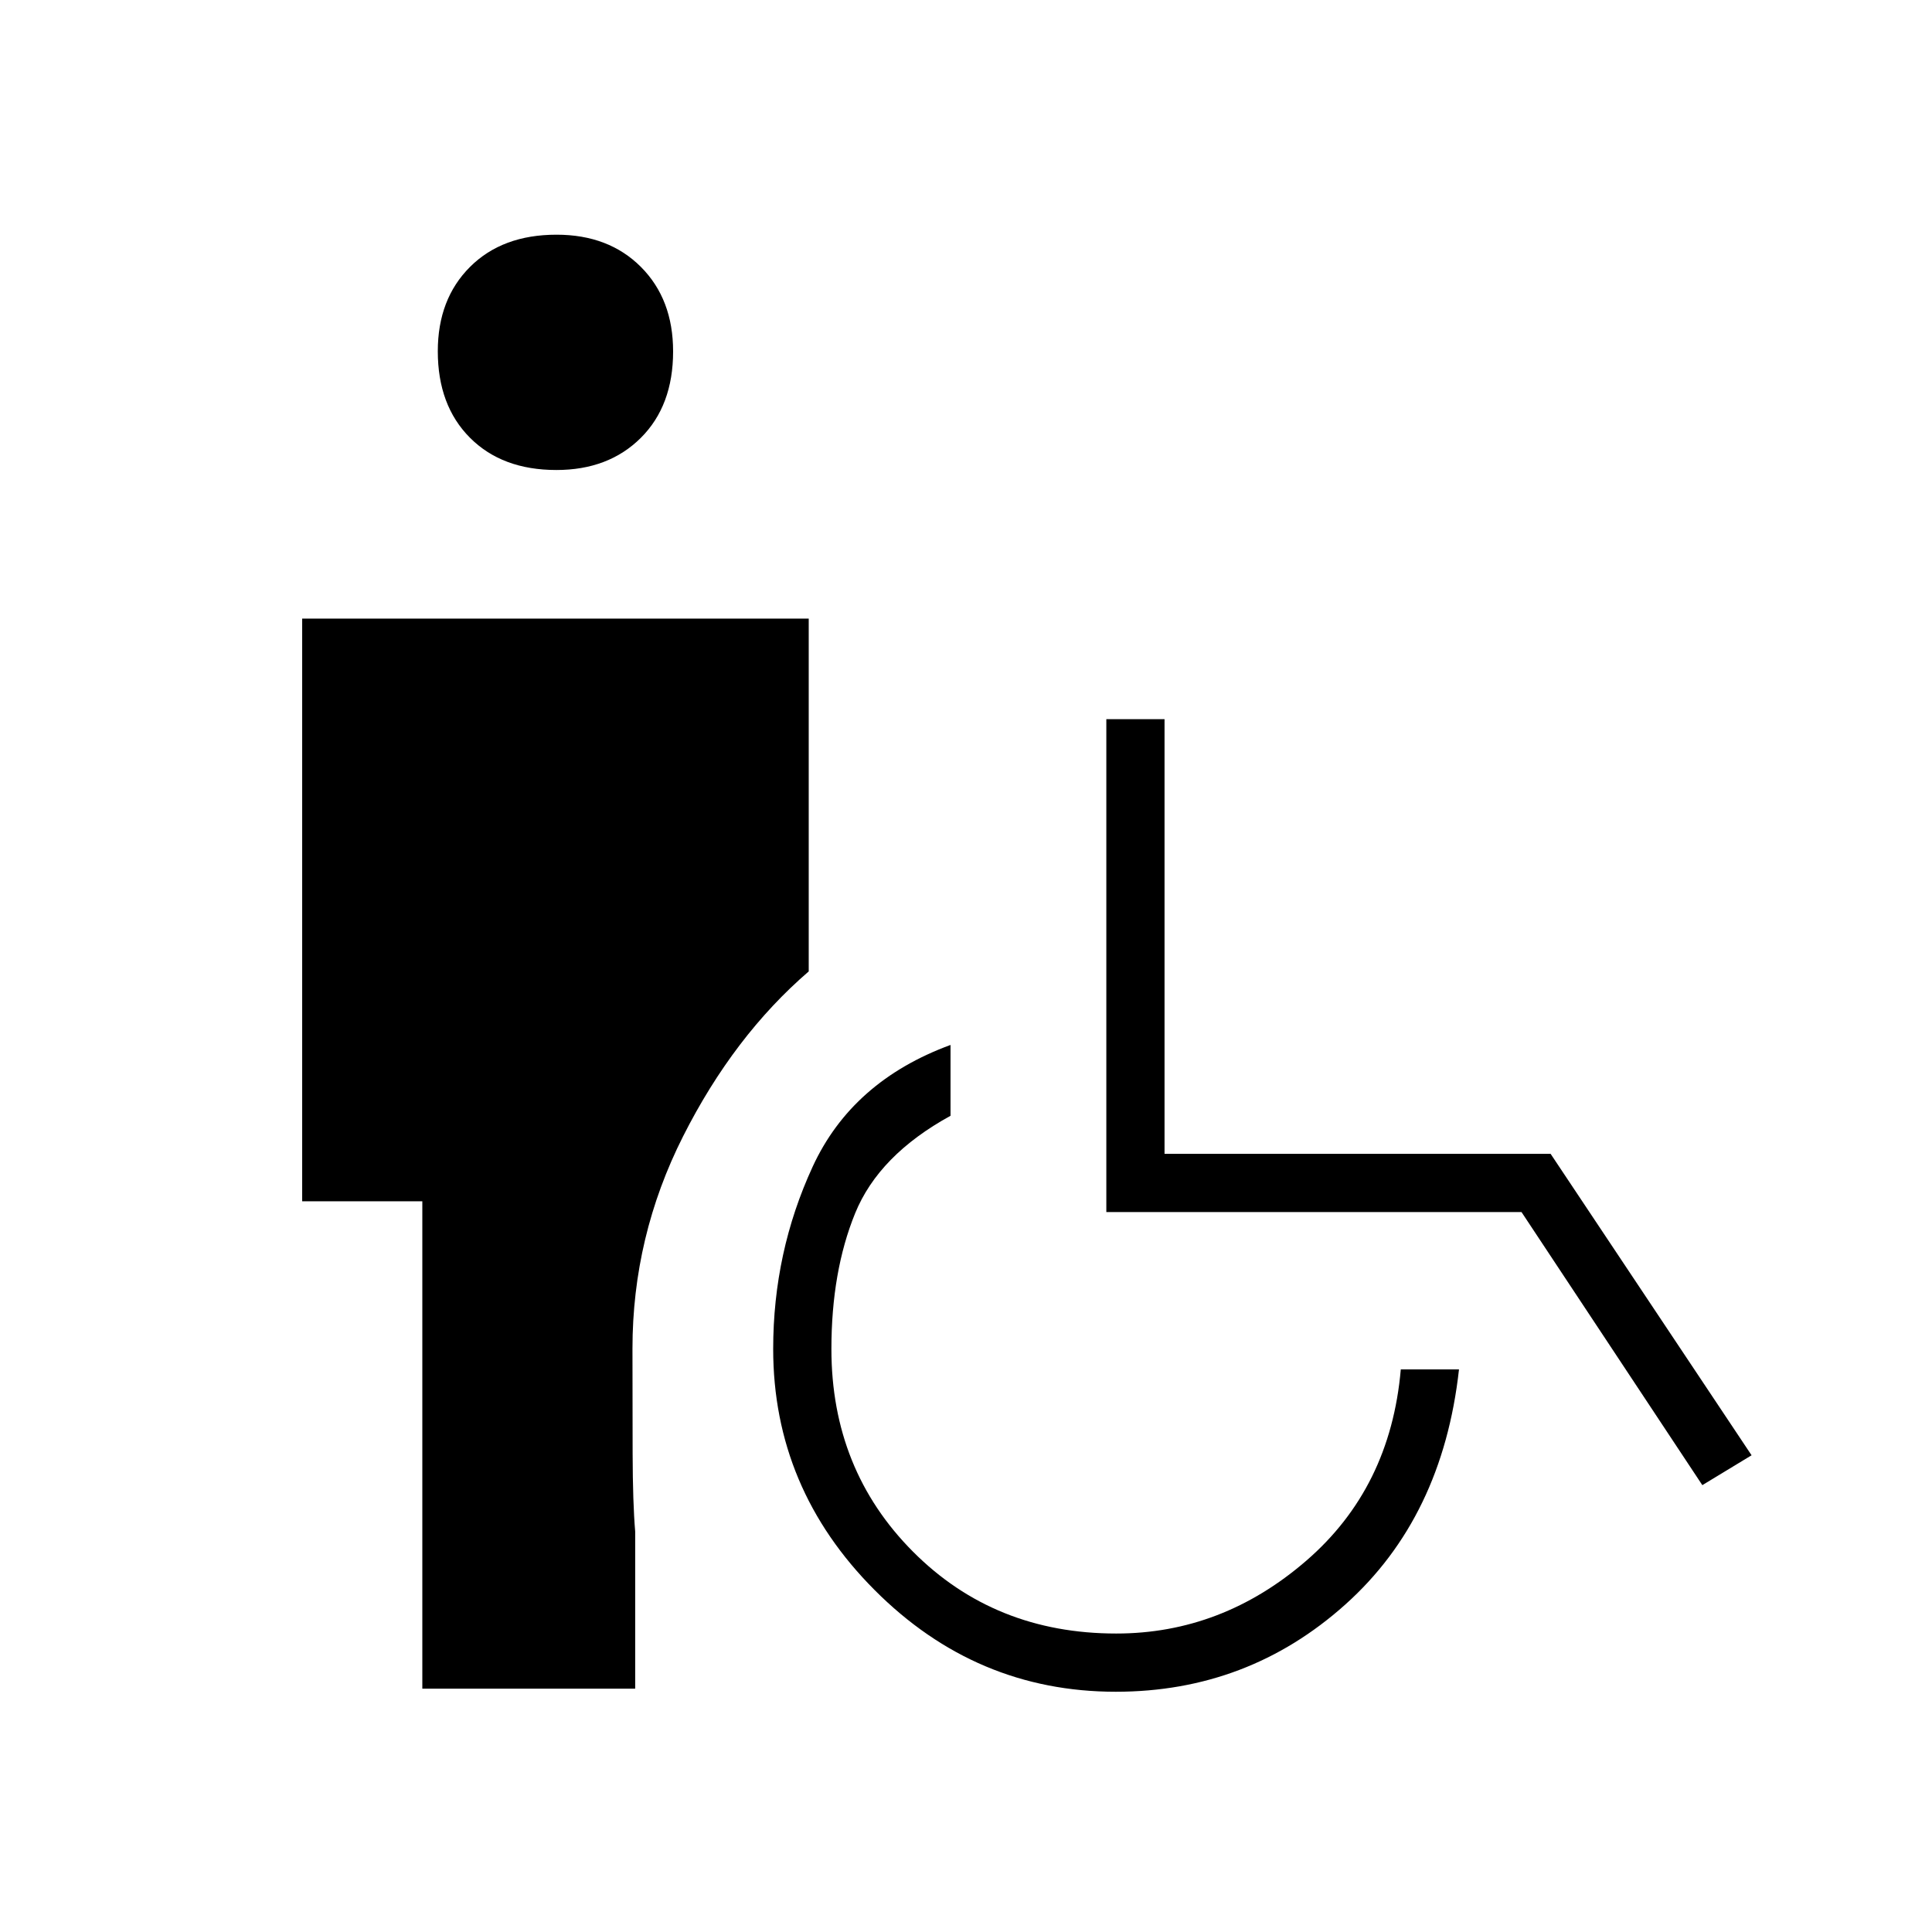 <svg xmlns="http://www.w3.org/2000/svg" height="20" viewBox="0 -960 960 960" width="20"><path d="M276.45-726.46q-26.95 0-42.93-16.03t-15.98-42.98q0-25.94 16.03-41.93 16.03-15.98 42.97-15.98 25.95 0 41.94 16.03 15.98 16.03 15.98 41.98 0 26.95-16.03 42.93t-41.98 15.98Zm-66.6 605.54v-242.16h-59.7v-289.54h251.7v175.31q-37.23 32.08-62.41 81.91-25.17 49.82-25.17 105.55 0 27.58.08 52.14.07 24.56 1.27 38.71v78.08H209.85Zm344.58 1.54q-69.47 0-119.85-50.55-50.39-50.54-50.39-119.83 0-48.01 19.62-90.53 19.61-42.52 68.5-60.48v35.2q-35.62 19.53-47.41 48.46-11.78 28.93-11.78 67.44 0 59.94 40.51 100.65 40.52 40.71 101.02 40.71 52.58 0 94.43-36.18 41.84-36.18 46.96-95.05h28.92q-8.15 73.54-56.52 116.85-48.37 43.31-114.01 43.31Zm291.45-102.66-89.85-135.69h-206.3v-244.92h28.92v216H770.5l99.85 149.77-24.47 14.84Z"/></svg>